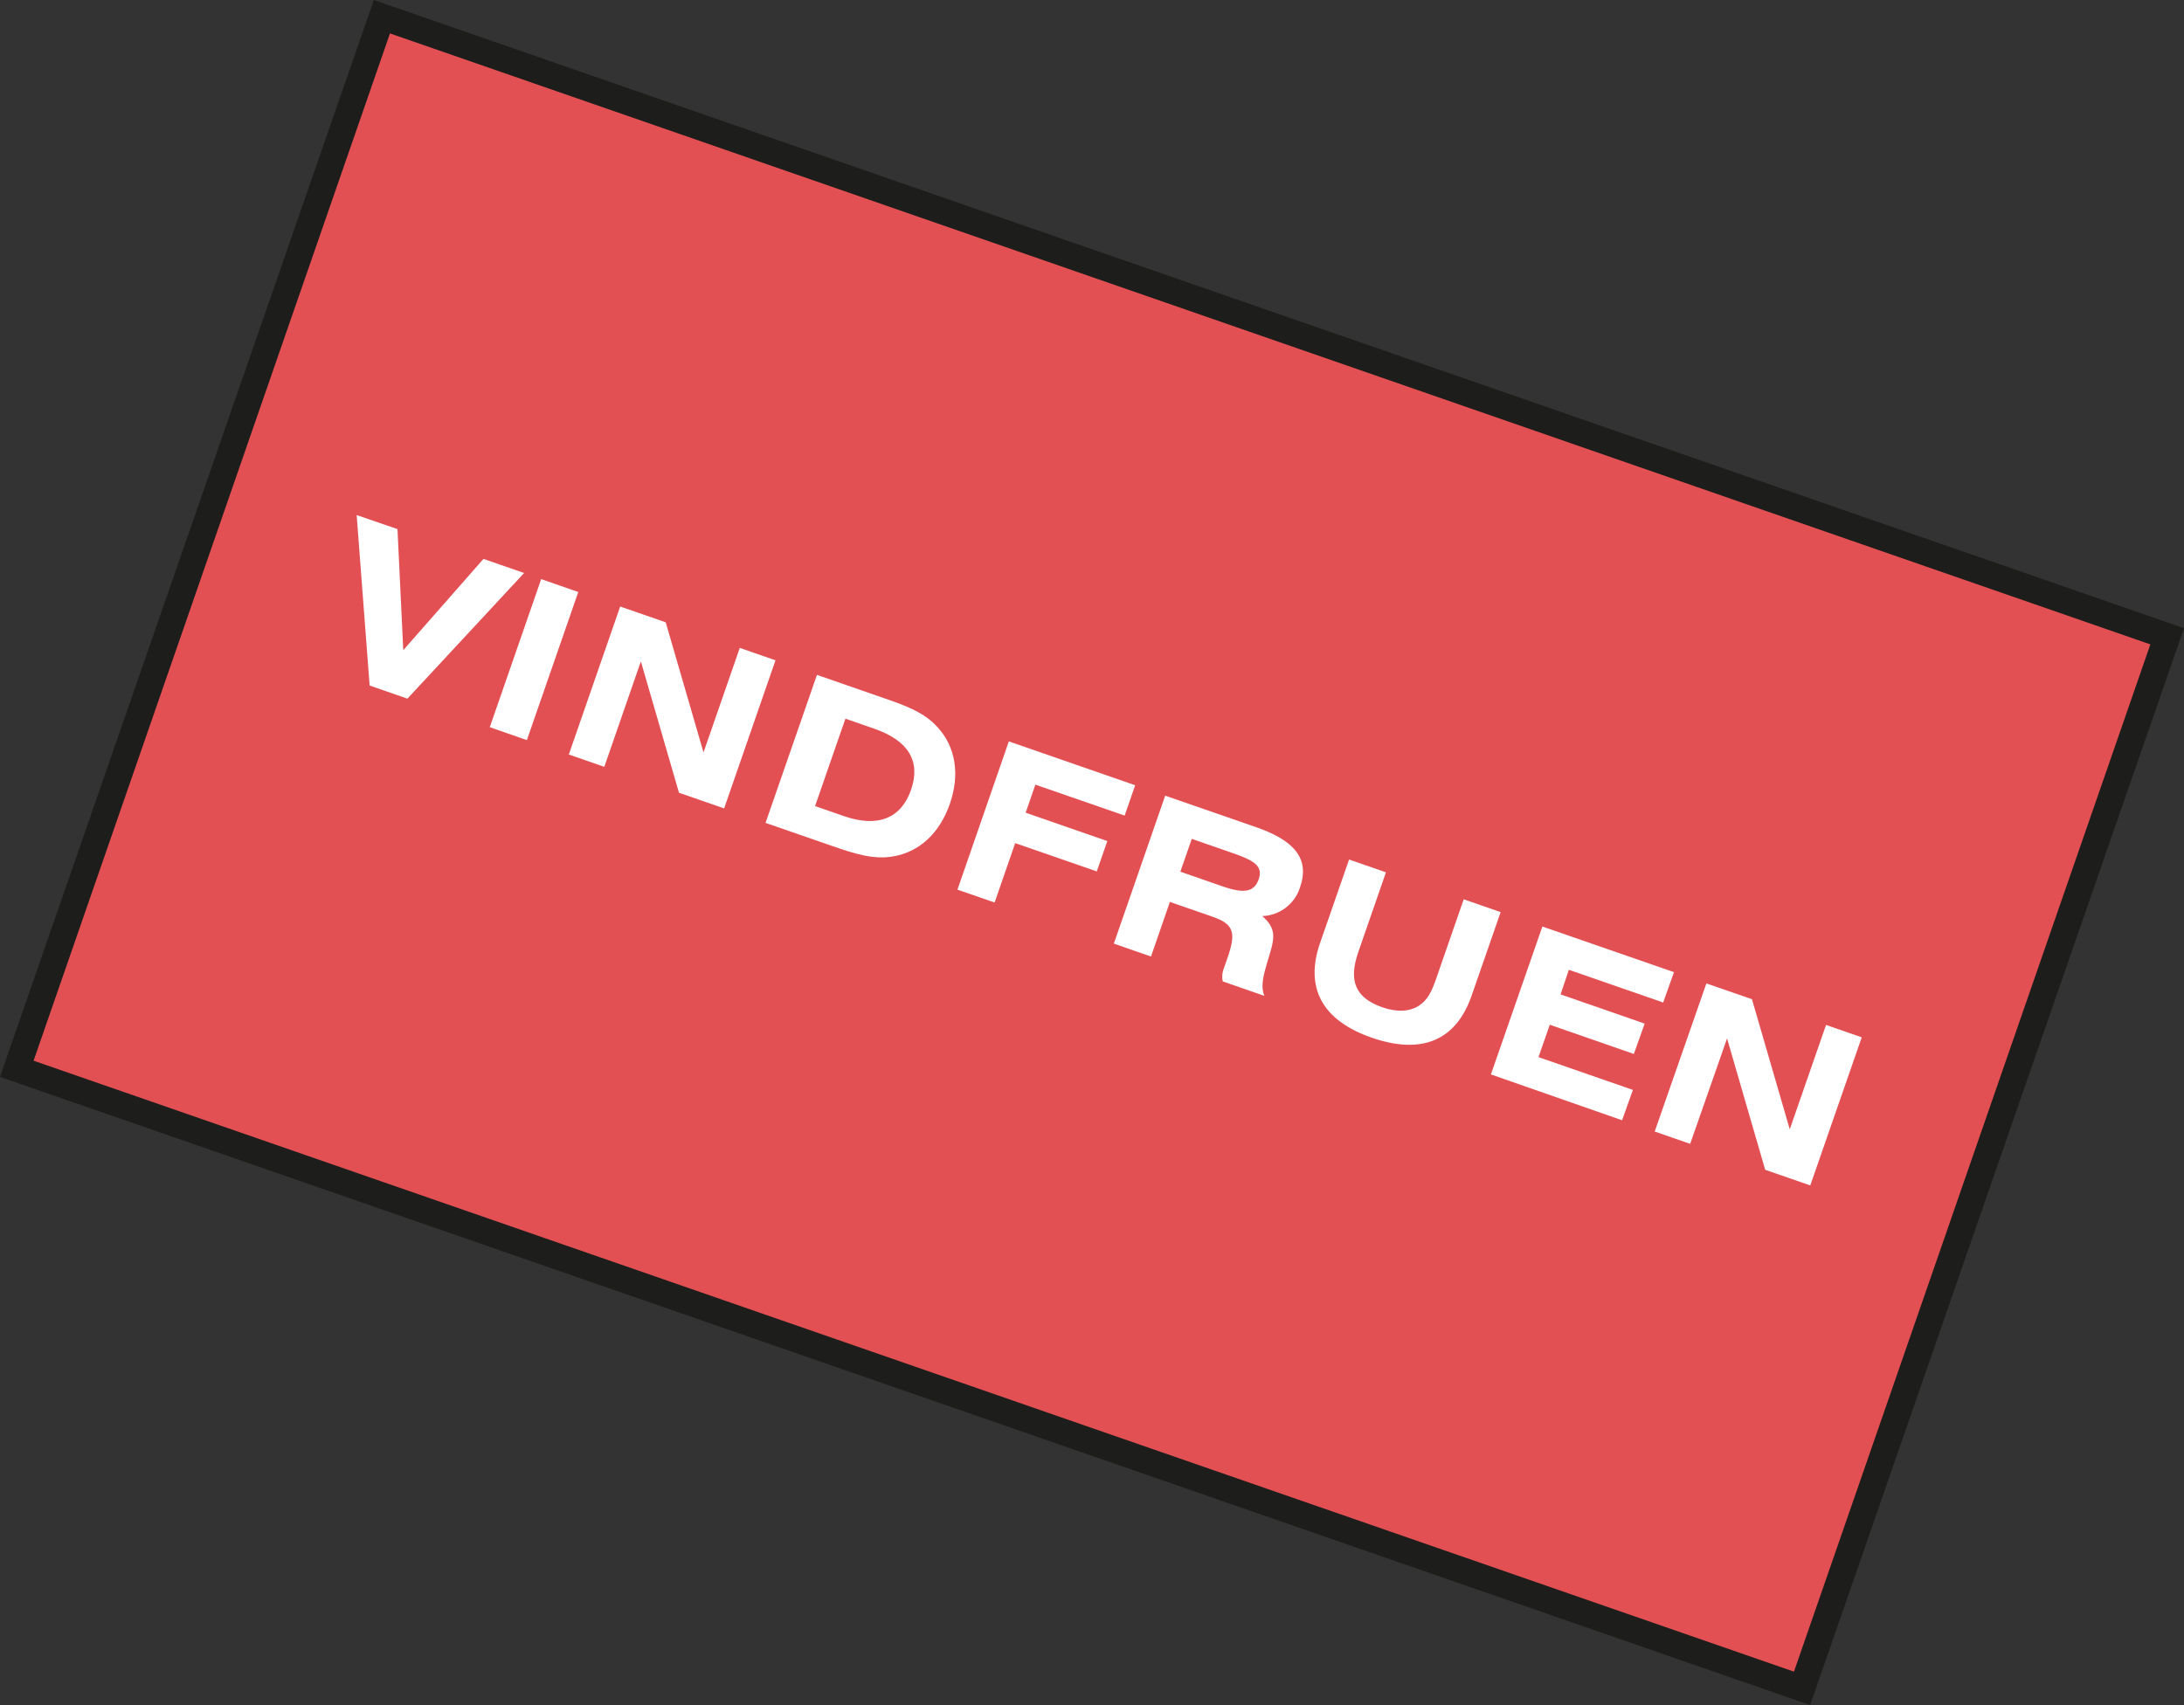 <svg xmlns="http://www.w3.org/2000/svg" viewBox="0 0 404.45 315.8"><rect x="0" y="0" width="404.45" height="315.8" fill="#333333" stroke="none"/><defs><style>.cls-1{fill:#e25054;}.cls-2{fill:#1d1d1b;}.cls-3{fill:#fff;}</style></defs><title>vindfruen</title><g id="Layer_2" data-name="Layer 2"><g id="Installasjoner_2017" data-name="Installasjoner 2017"><rect class="cls-1" x="27.23" y="54.77" width="349.98" height="206.27" transform="translate(62.96 -57.58) rotate(19.14)"/><path class="cls-2" d="M0,199.46l.79-2.3L69.23,0l2.29.79L404.45,116.35,335.22,315.8l-2.29-.79ZM72.22,6.19l-66,190.27,326,113.16,66-190.27Z"/><path class="cls-3" d="M66.05,95.4,73.61,98l1.07,22.42,14.85-16.9,7.53,2.61L75.45,129.4l-7-2.43Z"/><path class="cls-3" d="M100.22,107.26l6.87,2.39-9.52,27.43-6.87-2.39Z"/><path class="cls-3" d="M114.85,112.34l8.43,2.92,7,24.1L137,120l6.61,2.3-9.51,27.43-8.36-2.9-7.06-24.33-6.77,19.53-6.57-2.28Z"/><path class="cls-3" d="M173.69,134.76c3.26,3.6,4.11,8.66,2.21,14.13s-5.69,8.92-10.49,9.73c-3.62.62-7-.44-11.25-1.91l-12.39-4.3L151.29,125l12.38,4.3C167.89,130.75,171.23,132,173.69,134.76ZM150.94,149.3l5.32,1.85c6.34,2.2,10.63.41,12.46-4.88s-.5-9.11-6.84-11.31l-5.32-1.85Z"/><path class="cls-3" d="M186.82,137.32l23.4,8.12-1.95,5.62-16.53-5.73-1.8,5.2,15.12,5.25-1.95,5.62L188,156.16l-3.81,11-6.88-2.38Z"/><path class="cls-3" d="M215.78,147.37l16.87,5.85c7.14,2.48,9.91,5.91,8.11,11.08a7.58,7.58,0,0,1-7,5.37c2.51,2.23,2.32,3.87,1.39,7-1,3.36-1.84,5.79-1,7.78l-7.71-2.68a4.17,4.17,0,0,1,.17-2.33l.65-1.86c1.62-4.67,1.4-6.36-2.67-7.77l-.15-.06-7.79-2.7-3.5,10.11-6.88-2.39Zm10.6,16.79c3.69,1.27,5.82,1.25,6.71-1.29s-1-3.53-4.9-4.9l-7.49-2.6-2.11,6.08Z"/><path class="cls-3" d="M251.55,176.3c-1.85,5.32-.62,8.51,4.48,10.28,2.69.93,5,.79,6.69-.28s2.45-2.76,3.23-5l5.11-14.73,6.84,2.37-5.37,15.46c-2.88,8.32-9.22,11-18.46,7.81s-12.48-9.27-9.61-17.55l5.37-15.46,6.83,2.37Z"/><path class="cls-3" d="M285.63,171.61,310,180.06l-2,5.62-17.47-6.06L289,184.18l15.57,5.41-2,5.62L287,189.8l-2.09,6,17.48,6.07-2,5.62L276.1,199Z"/><path class="cls-3" d="M316,182.15l8.44,2.92,7,24.1,6.72-19.33,6.61,2.29-9.53,27.43-8.35-2.9-7.06-24.33L313,211.86l-6.57-2.28Z"/></g></g></svg>